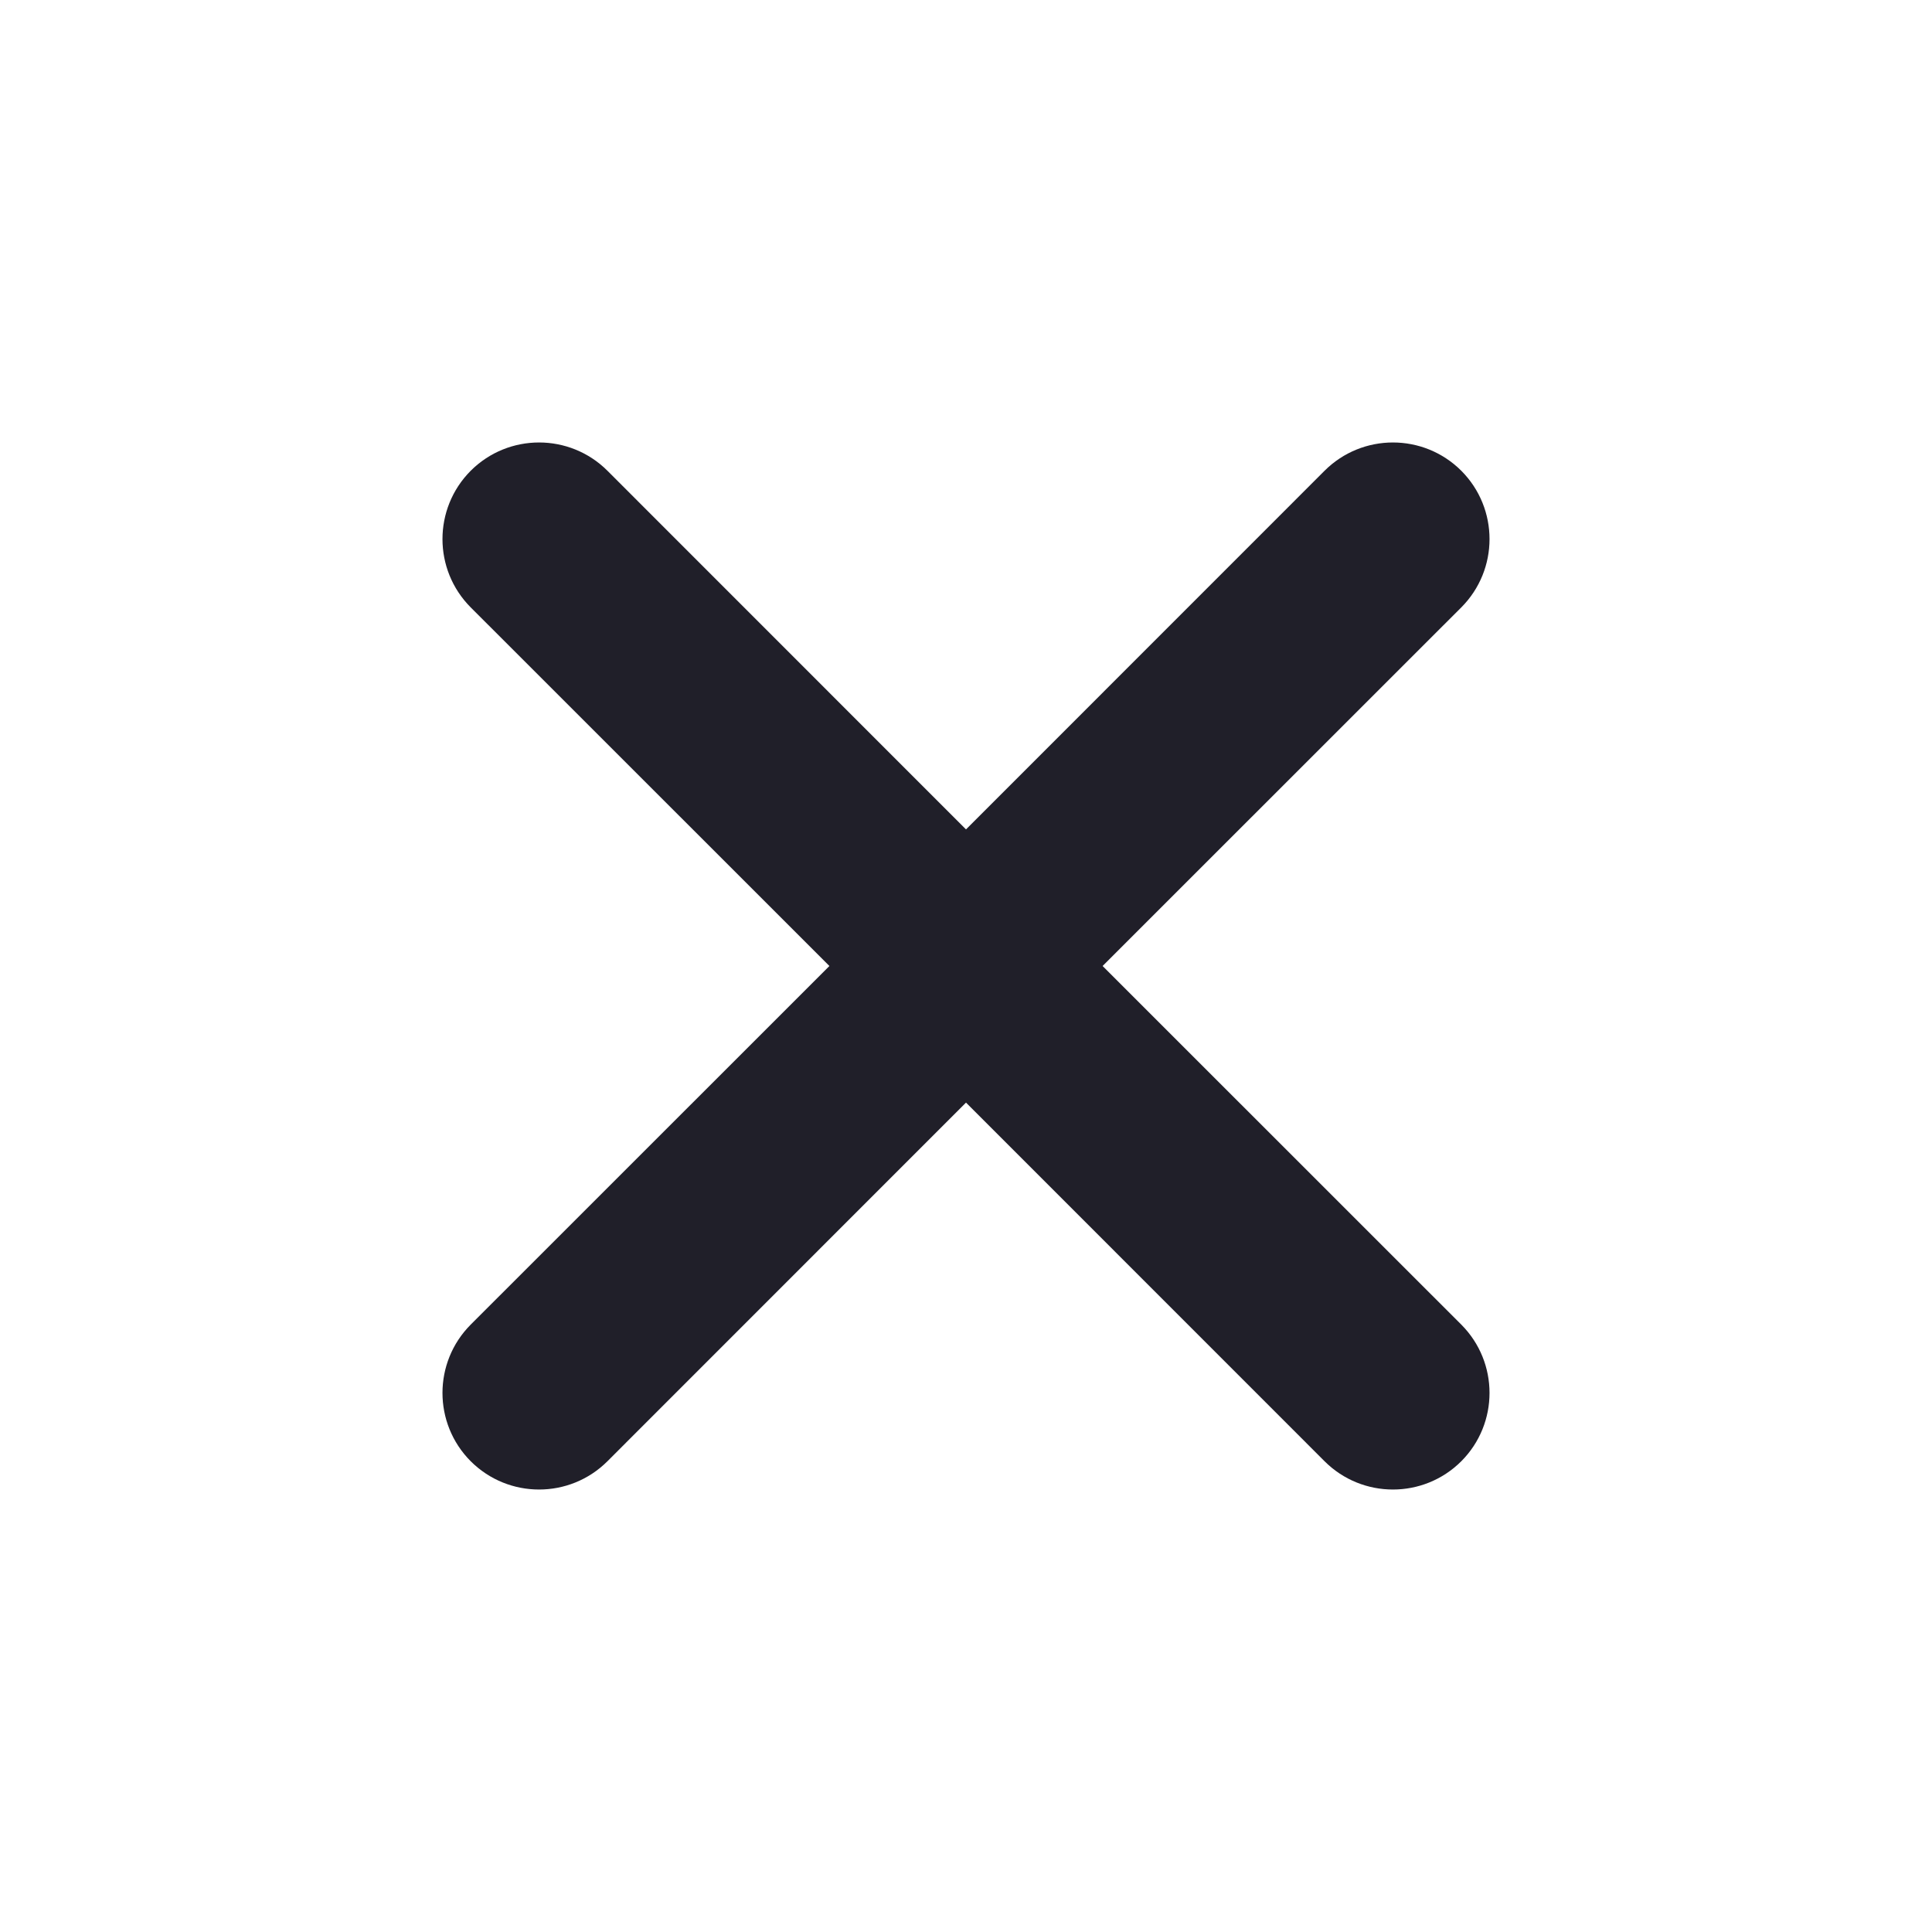 <svg width="20" height="20" viewBox="0 0 20 20" fill="none" xmlns="http://www.w3.org/2000/svg">
<path d="M15.127 13.712C15.517 14.103 15.517 14.736 15.127 15.127C14.736 15.517 14.103 15.517 13.712 15.127L10 11.414L6.288 15.127C5.897 15.517 5.264 15.517 4.873 15.127C4.483 14.736 4.483 14.103 4.873 13.712L8.586 10L4.873 6.288C4.483 5.897 4.483 5.264 4.873 4.873C5.264 4.483 5.897 4.483 6.288 4.873L10 8.586L13.712 4.873C14.103 4.483 14.736 4.483 15.127 4.873C15.517 5.264 15.517 5.897 15.127 6.288L11.414 10L15.127 13.712Z" fill="#201F29"></path>
</svg>